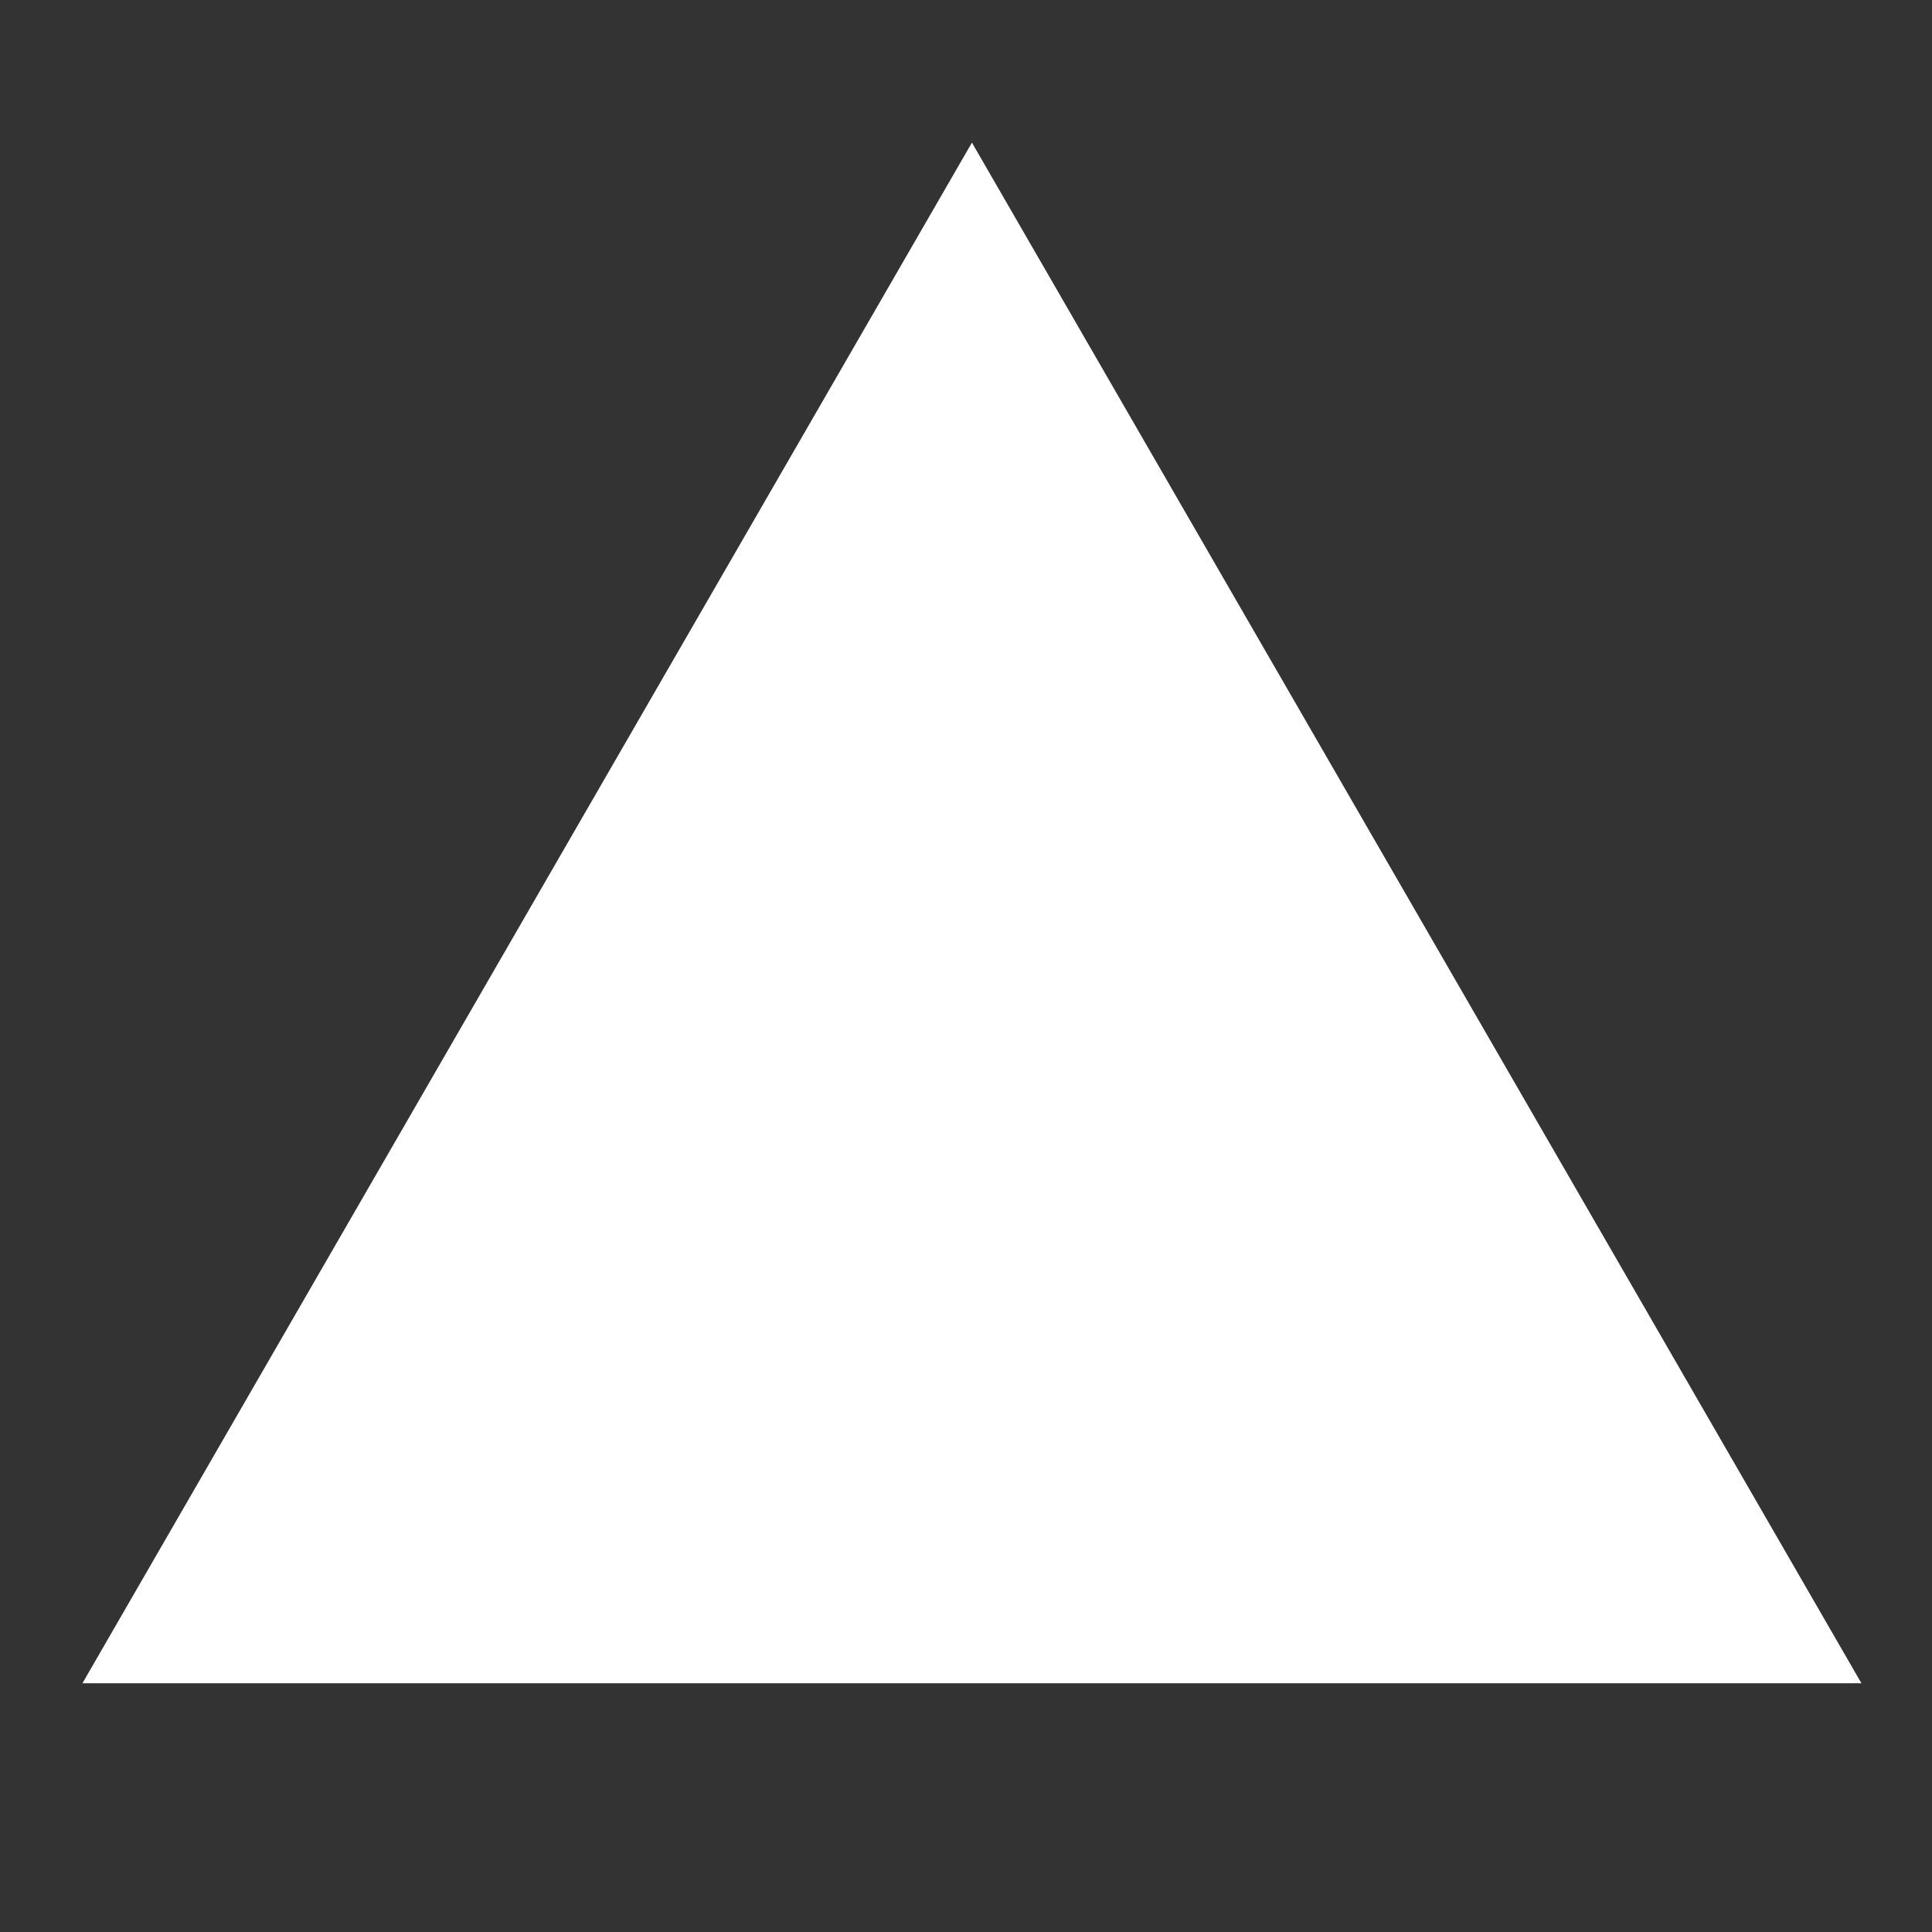 <?xml version="1.0" encoding="UTF-8" standalone="no"?>
<!DOCTYPE svg PUBLIC "-//W3C//DTD SVG 1.1//EN" "http://www.w3.org/Graphics/SVG/1.1/DTD/svg11.dtd">
<svg width="100%" height="100%" viewBox="0 0 101 101" version="1.1" xmlns="http://www.w3.org/2000/svg" xmlns:xlink="http://www.w3.org/1999/xlink" xml:space="preserve" xmlns:serif="http://www.serif.com/" style="fill-rule:evenodd;clip-rule:evenodd;stroke-linejoin:round;stroke-miterlimit:2;">
    <rect x="0" y="0" width="101" height="101" fill="#333333" stroke="none"/>
    <g transform="matrix(1,0,0,1,-124,-130)">
        <g id="triangle" transform="matrix(1,0,0,1,124.81,130.385)">
            <rect x="0" y="0" width="100" height="100" style="fill:none;"/>
            <g transform="matrix(1,0,0,1,50,87.611)">
                <g id="triangle1" serif:id="triangle">
                    <path d="M0,-80.541L23.25,-40.27L46.5,0L0,0L-46.5,0L-23.25,-40.27L0,-80.541Z" style="fill:white;fill-rule:nonzero;"/>
                </g>
            </g>
        </g>
    </g>
</svg>

